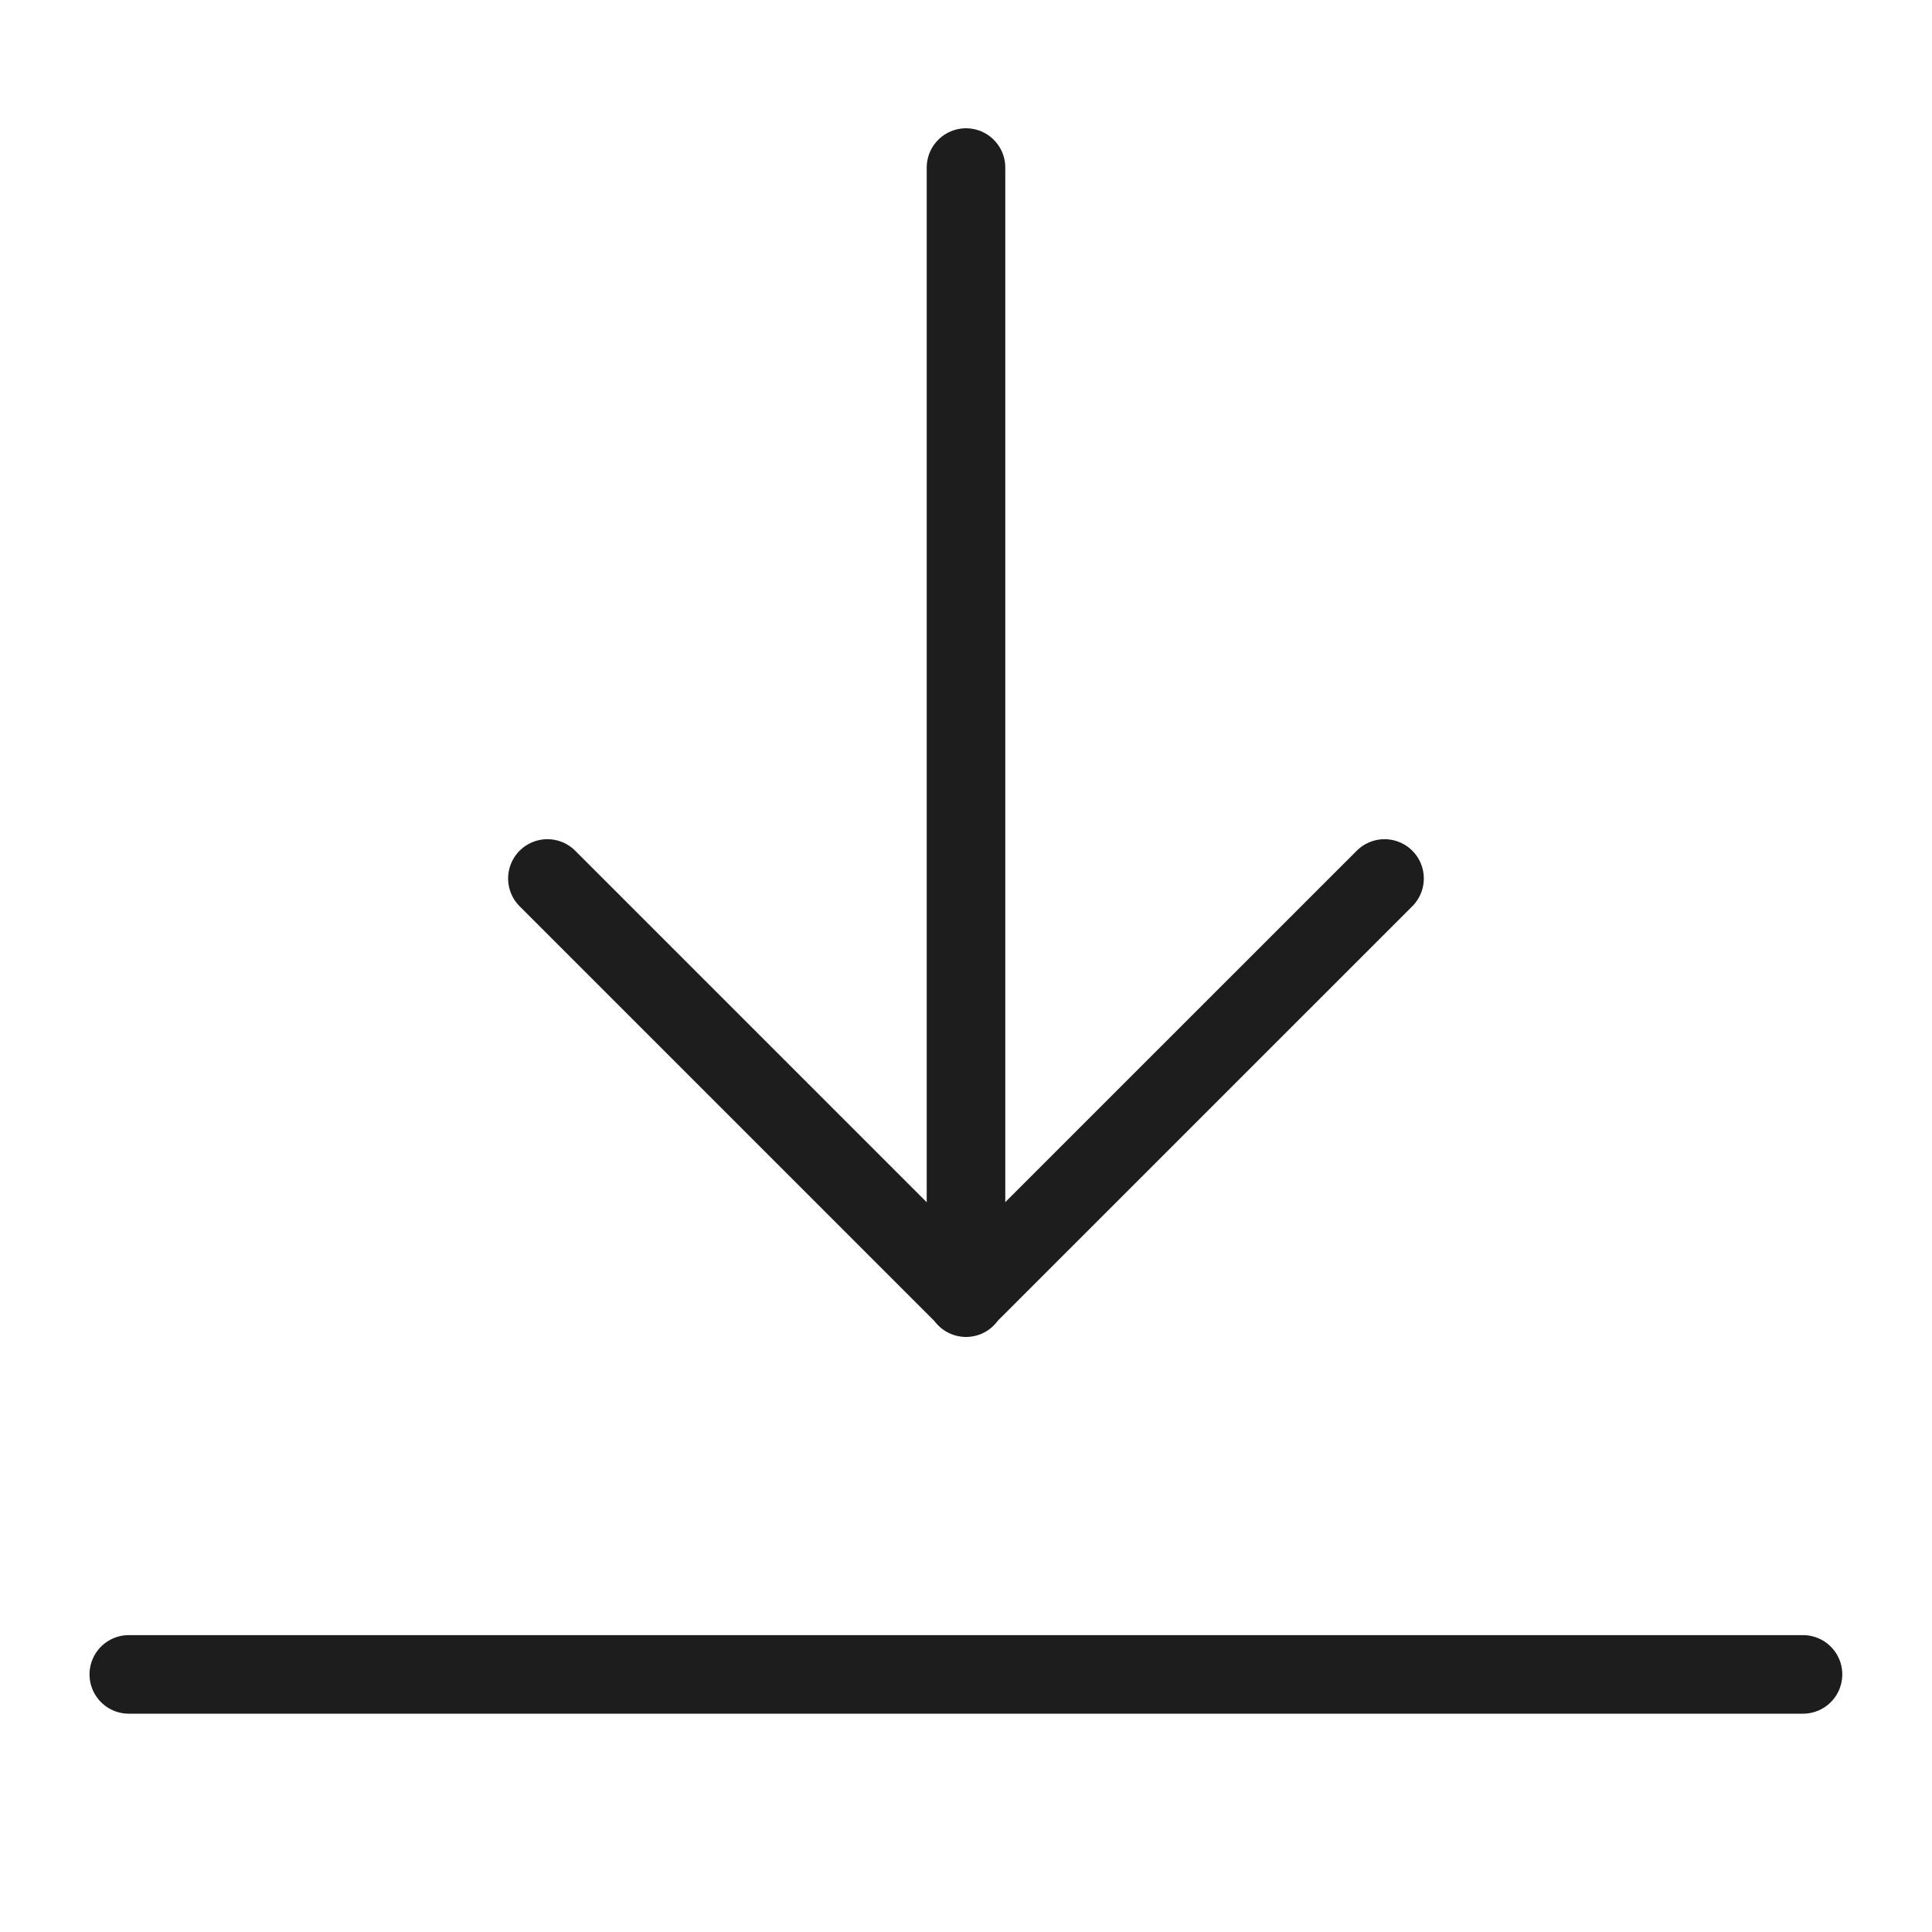 <svg width="30" height="30" viewBox="0 0 30 30" fill="none" xmlns="http://www.w3.org/2000/svg">
<path d="M8.5 13.641L14.907 20.048C14.958 20.099 15.04 20.099 15.091 20.048L21.499 13.641" stroke="#1D1D1D" stroke-width="1.22" stroke-linecap="round"/>
<path d="M15 2.602V20.15" stroke="#1D1D1D" stroke-width="1.22" stroke-linecap="round"/>
<path d="M2 26H27.997" stroke="#1D1D1D" stroke-width="1.22" stroke-linecap="round"/>
</svg>
